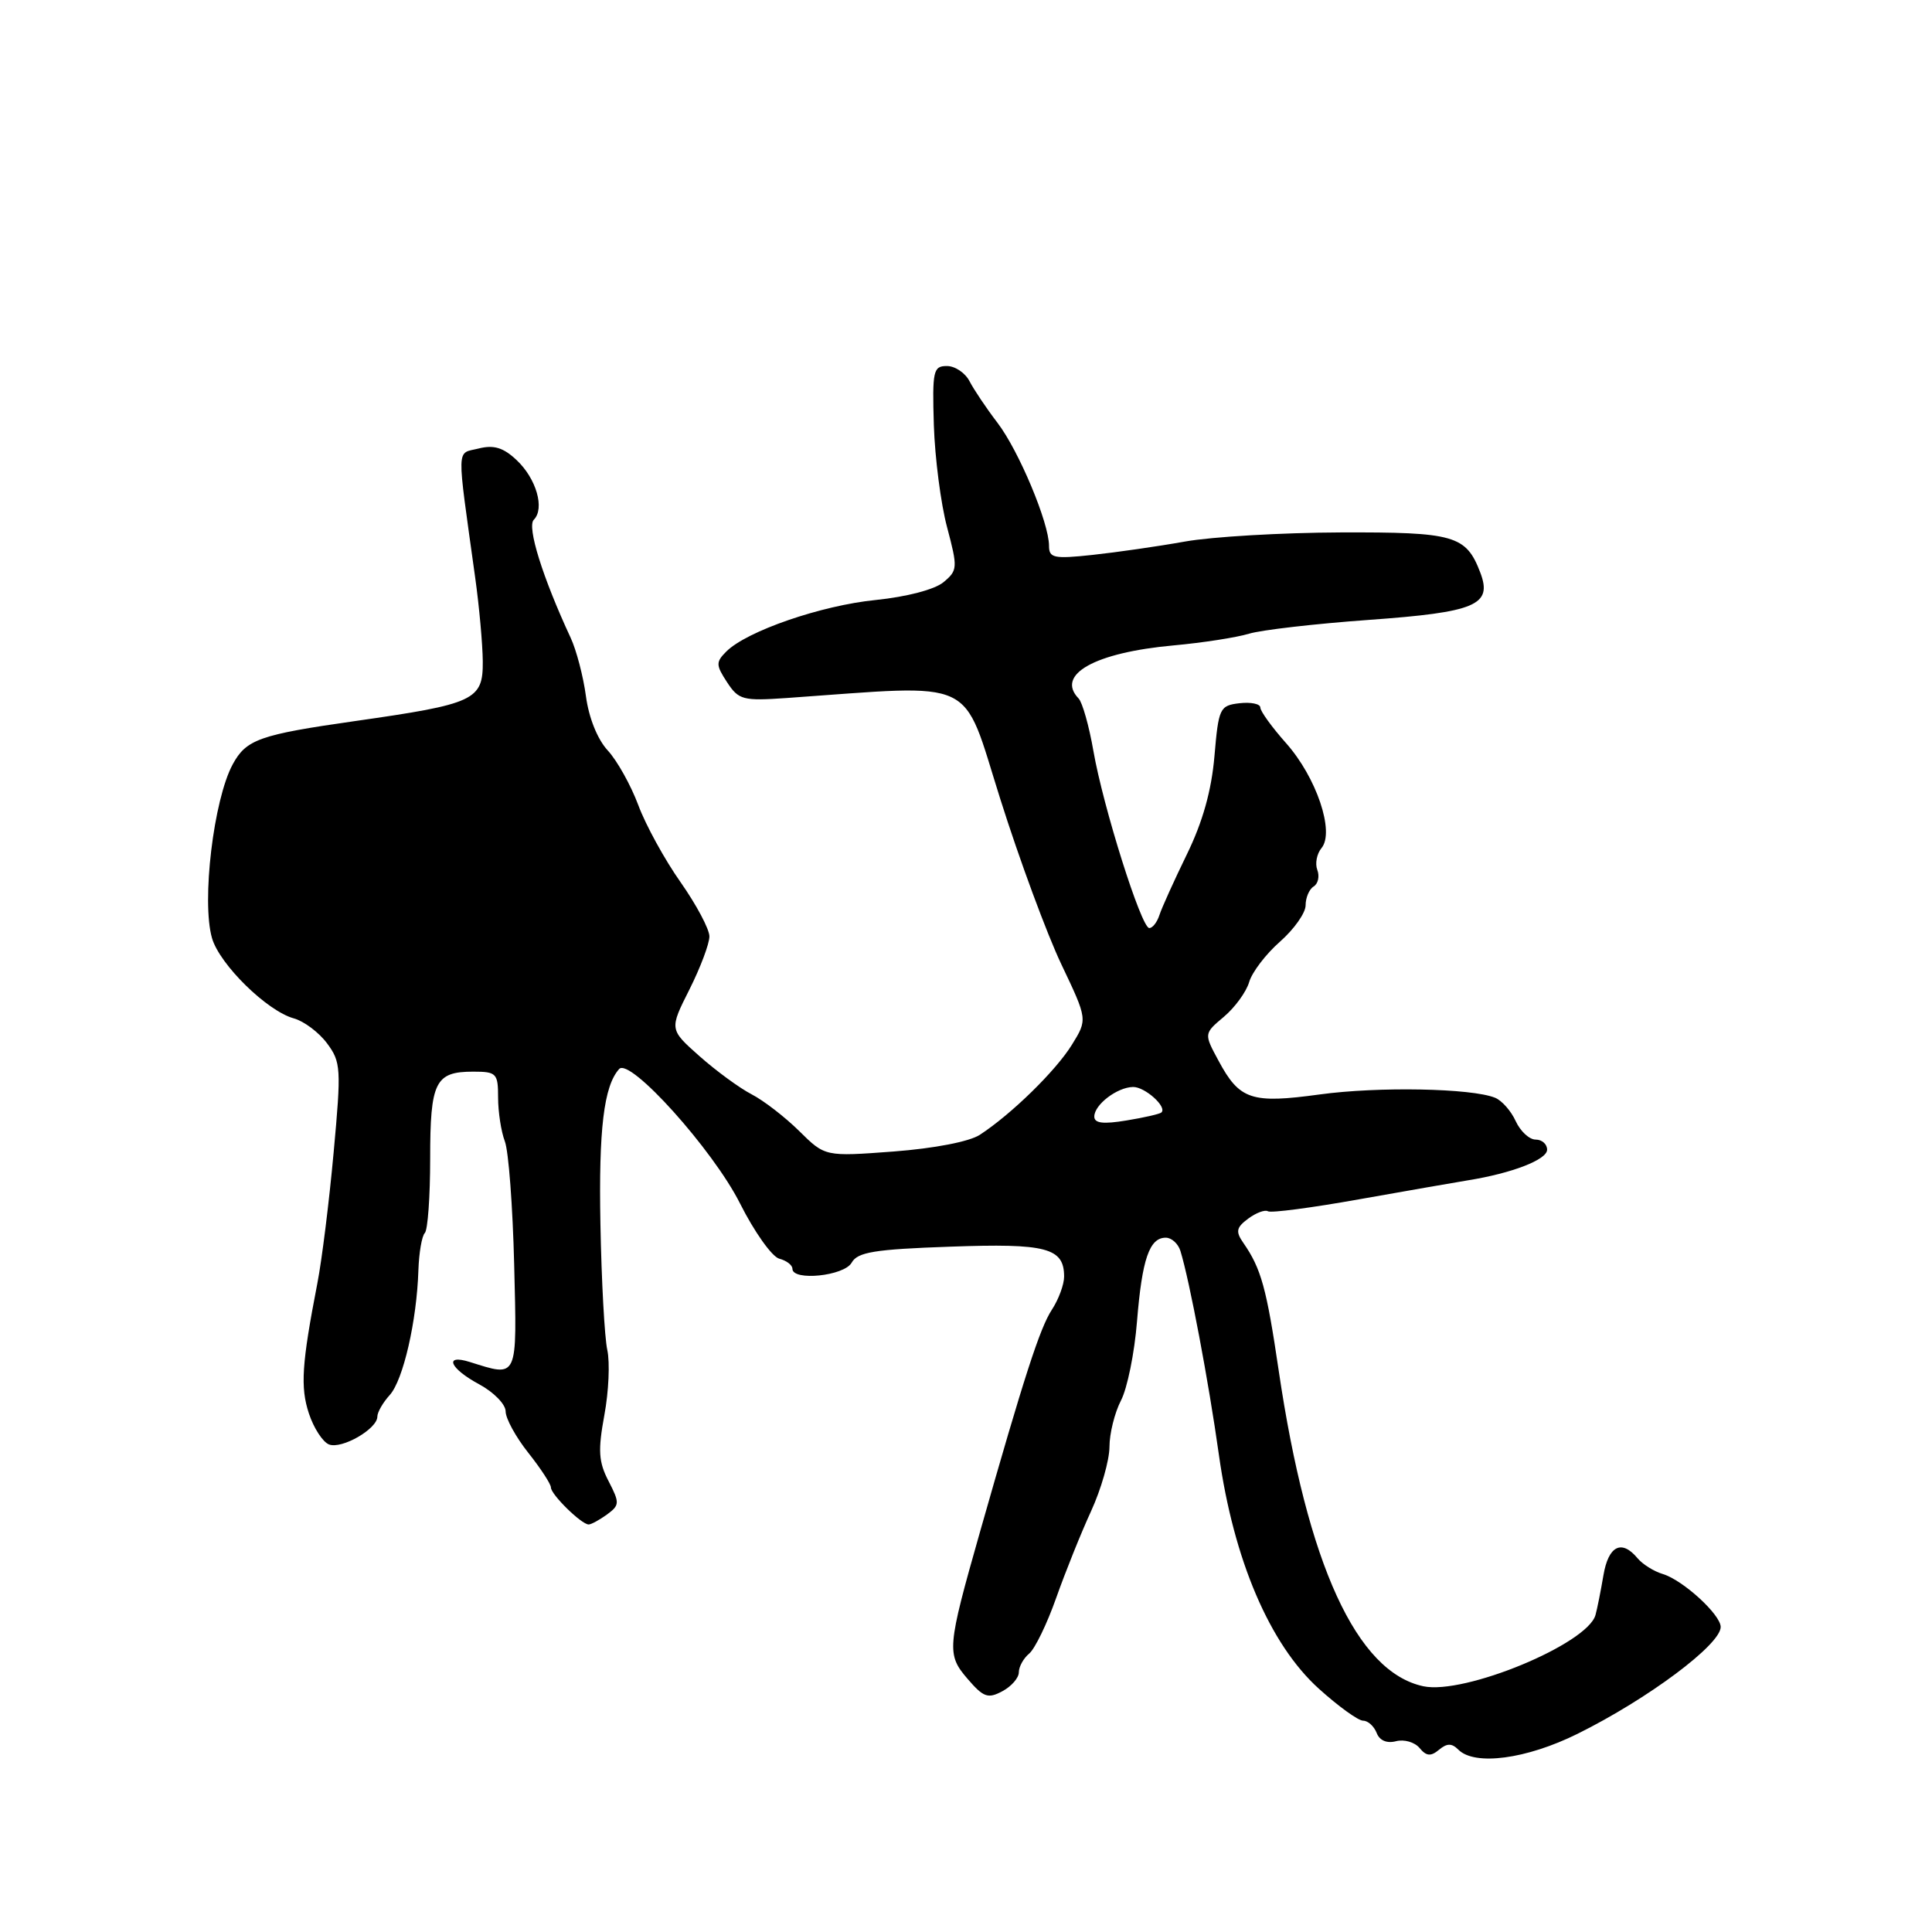 <?xml version="1.0" encoding="UTF-8" standalone="no"?>
<!DOCTYPE svg PUBLIC "-//W3C//DTD SVG 1.1//EN" "http://www.w3.org/Graphics/SVG/1.1/DTD/svg11.dtd" >
<svg xmlns="http://www.w3.org/2000/svg" xmlns:xlink="http://www.w3.org/1999/xlink" version="1.1" viewBox="0 0 256 256">
 <g >
 <path fill="currentColor"
d=" M 193.24 231.84 C 195.41 234.01 202.25 233.10 209.03 229.74 C 218.37 225.11 228.00 217.92 228.00 215.58 C 228.00 213.95 223.01 209.38 220.34 208.57 C 219.15 208.22 217.63 207.26 216.97 206.46 C 214.87 203.94 213.12 204.82 212.46 208.75 C 212.11 210.81 211.64 213.18 211.41 214.00 C 210.34 217.84 194.04 224.59 188.61 223.44 C 179.76 221.56 173.23 207.32 169.43 181.58 C 167.82 170.67 167.11 168.09 164.75 164.69 C 163.70 163.18 163.81 162.65 165.40 161.47 C 166.44 160.70 167.62 160.26 168.01 160.50 C 168.40 160.75 173.85 160.03 180.11 158.91 C 186.37 157.80 192.85 156.67 194.50 156.40 C 200.36 155.46 205.00 153.66 205.00 152.34 C 205.00 151.60 204.32 151.00 203.48 151.00 C 202.64 151.00 201.46 149.90 200.84 148.56 C 200.23 147.21 199.00 145.82 198.11 145.46 C 194.99 144.19 182.61 143.96 174.87 145.02 C 165.81 146.26 164.25 145.74 161.46 140.55 C 159.52 136.96 159.52 136.96 162.17 134.73 C 163.63 133.50 165.14 131.43 165.52 130.13 C 165.90 128.82 167.74 126.41 169.61 124.77 C 171.47 123.13 173.00 120.97 173.00 119.96 C 173.00 118.94 173.48 117.82 174.07 117.46 C 174.66 117.09 174.87 116.11 174.55 115.27 C 174.23 114.43 174.48 113.13 175.11 112.37 C 176.88 110.23 174.43 102.99 170.41 98.47 C 168.54 96.36 167.00 94.24 167.00 93.75 C 167.00 93.27 165.76 93.01 164.25 93.18 C 161.62 93.49 161.47 93.80 160.92 100.20 C 160.53 104.76 159.36 108.92 157.27 113.20 C 155.58 116.67 153.94 120.29 153.63 121.25 C 153.32 122.21 152.71 122.99 152.28 122.97 C 151.22 122.94 146.17 106.92 144.88 99.50 C 144.31 96.20 143.42 93.07 142.92 92.55 C 139.86 89.38 145.06 86.47 155.50 85.52 C 159.35 85.17 163.85 84.47 165.50 83.97 C 167.15 83.47 174.29 82.65 181.36 82.14 C 195.56 81.12 197.78 80.18 196.15 75.88 C 194.26 70.93 192.74 70.50 177.60 70.55 C 169.84 70.58 160.57 71.12 157.00 71.76 C 153.43 72.40 147.91 73.19 144.75 73.53 C 139.63 74.08 139.00 73.94 139.00 72.32 C 139.00 69.27 134.99 59.71 132.17 56.02 C 130.70 54.10 129.04 51.62 128.47 50.52 C 127.90 49.41 126.55 48.50 125.47 48.50 C 123.66 48.50 123.52 49.12 123.74 56.35 C 123.88 60.66 124.66 66.74 125.49 69.85 C 126.92 75.24 126.90 75.58 125.01 77.15 C 123.85 78.11 120.16 79.08 116.05 79.50 C 108.81 80.22 98.94 83.63 96.24 86.33 C 94.84 87.73 94.85 88.12 96.34 90.40 C 97.88 92.75 98.44 92.89 104.25 92.49 C 129.81 90.69 127.38 89.54 132.52 105.80 C 135.07 113.89 138.73 123.78 140.64 127.79 C 144.11 135.08 144.11 135.08 142.03 138.44 C 139.91 141.87 134.03 147.63 129.83 150.37 C 128.45 151.27 123.80 152.17 118.41 152.58 C 109.33 153.26 109.33 153.26 105.91 149.88 C 104.03 148.02 101.18 145.82 99.59 145.00 C 98.00 144.18 94.89 141.90 92.69 139.95 C 88.69 136.40 88.69 136.40 91.35 131.12 C 92.81 128.21 94.00 125.05 94.00 124.08 C 94.00 123.12 92.28 119.89 90.19 116.91 C 88.09 113.94 85.56 109.33 84.58 106.69 C 83.59 104.04 81.77 100.78 80.53 99.44 C 79.17 97.97 78.02 95.11 77.64 92.25 C 77.29 89.64 76.38 86.15 75.61 84.50 C 71.90 76.52 69.80 69.80 70.73 68.87 C 72.21 67.39 71.07 63.42 68.45 60.96 C 66.70 59.31 65.44 58.92 63.42 59.43 C 60.44 60.18 60.48 58.63 62.96 76.50 C 63.50 80.35 63.95 85.36 63.97 87.63 C 64.01 92.78 62.93 93.28 47.01 95.55 C 34.39 97.35 32.63 97.98 30.84 101.27 C 28.30 105.95 26.69 119.43 28.09 124.30 C 29.09 127.79 35.39 133.97 38.93 134.94 C 40.27 135.31 42.25 136.79 43.33 138.24 C 45.18 140.72 45.23 141.57 44.21 152.69 C 43.62 159.18 42.65 166.97 42.06 170.00 C 39.98 180.73 39.78 183.80 40.93 187.29 C 41.57 189.23 42.77 191.08 43.60 191.40 C 45.29 192.05 50.00 189.34 50.00 187.71 C 50.00 187.13 50.74 185.84 51.65 184.84 C 53.43 182.86 55.23 175.02 55.44 168.30 C 55.52 165.98 55.90 163.77 56.29 163.38 C 56.68 162.99 57.00 158.56 57.00 153.53 C 57.00 143.34 57.66 142.00 62.70 142.00 C 65.79 142.00 66.00 142.22 66.00 145.43 C 66.00 147.32 66.40 149.93 66.89 151.22 C 67.39 152.51 67.94 159.85 68.13 167.54 C 68.51 182.89 68.69 182.49 62.25 180.47 C 58.77 179.38 59.59 181.33 63.50 183.43 C 65.43 184.47 67.00 186.08 67.00 187.02 C 67.00 187.96 68.35 190.42 70.00 192.50 C 71.65 194.58 73.00 196.65 73.00 197.10 C 73.00 198.03 77.05 202.00 78.00 202.00 C 78.34 202.00 79.43 201.40 80.43 200.68 C 82.11 199.44 82.13 199.15 80.64 196.26 C 79.31 193.70 79.22 192.20 80.08 187.51 C 80.66 184.40 80.83 180.52 80.47 178.88 C 80.11 177.25 79.70 169.74 79.56 162.20 C 79.32 149.65 80.01 143.90 82.04 141.65 C 83.45 140.08 94.49 152.36 98.06 159.47 C 99.95 163.23 102.29 166.52 103.25 166.78 C 104.21 167.03 105.00 167.63 105.00 168.12 C 105.00 169.78 111.86 169.08 112.85 167.31 C 113.63 165.91 115.86 165.54 125.90 165.19 C 138.67 164.73 141.00 165.34 141.00 169.16 C 141.00 170.21 140.27 172.18 139.38 173.54 C 137.79 175.97 135.71 182.39 129.85 203.00 C 125.48 218.37 125.41 219.21 128.22 222.47 C 130.31 224.90 130.91 225.12 132.81 224.10 C 134.02 223.46 135.00 222.33 135.00 221.59 C 135.00 220.85 135.62 219.73 136.37 219.11 C 137.13 218.48 138.74 215.16 139.95 211.73 C 141.16 208.31 143.24 203.13 144.58 200.22 C 145.91 197.32 147.00 193.50 147.01 191.72 C 147.01 189.95 147.70 187.19 148.53 185.58 C 149.37 183.98 150.33 179.26 150.66 175.08 C 151.33 166.84 152.30 164.00 154.47 164.00 C 155.24 164.00 156.11 164.79 156.41 165.75 C 157.62 169.67 160.15 183.06 161.51 192.77 C 163.47 206.70 168.24 217.87 174.74 223.75 C 177.33 226.09 179.97 228.00 180.62 228.00 C 181.26 228.00 182.06 228.73 182.41 229.61 C 182.79 230.62 183.75 231.04 184.98 230.72 C 186.05 230.44 187.45 230.84 188.10 231.62 C 189.00 232.71 189.59 232.76 190.68 231.85 C 191.74 230.97 192.37 230.97 193.24 231.84 Z  M 145.00 147.95 C 145.00 146.38 148.02 144.07 150.13 144.03 C 151.70 144.00 154.69 146.68 153.89 147.41 C 153.68 147.61 151.59 148.09 149.25 148.47 C 146.18 148.98 145.00 148.84 145.00 147.95 Z "/>
</g>
</svg>
